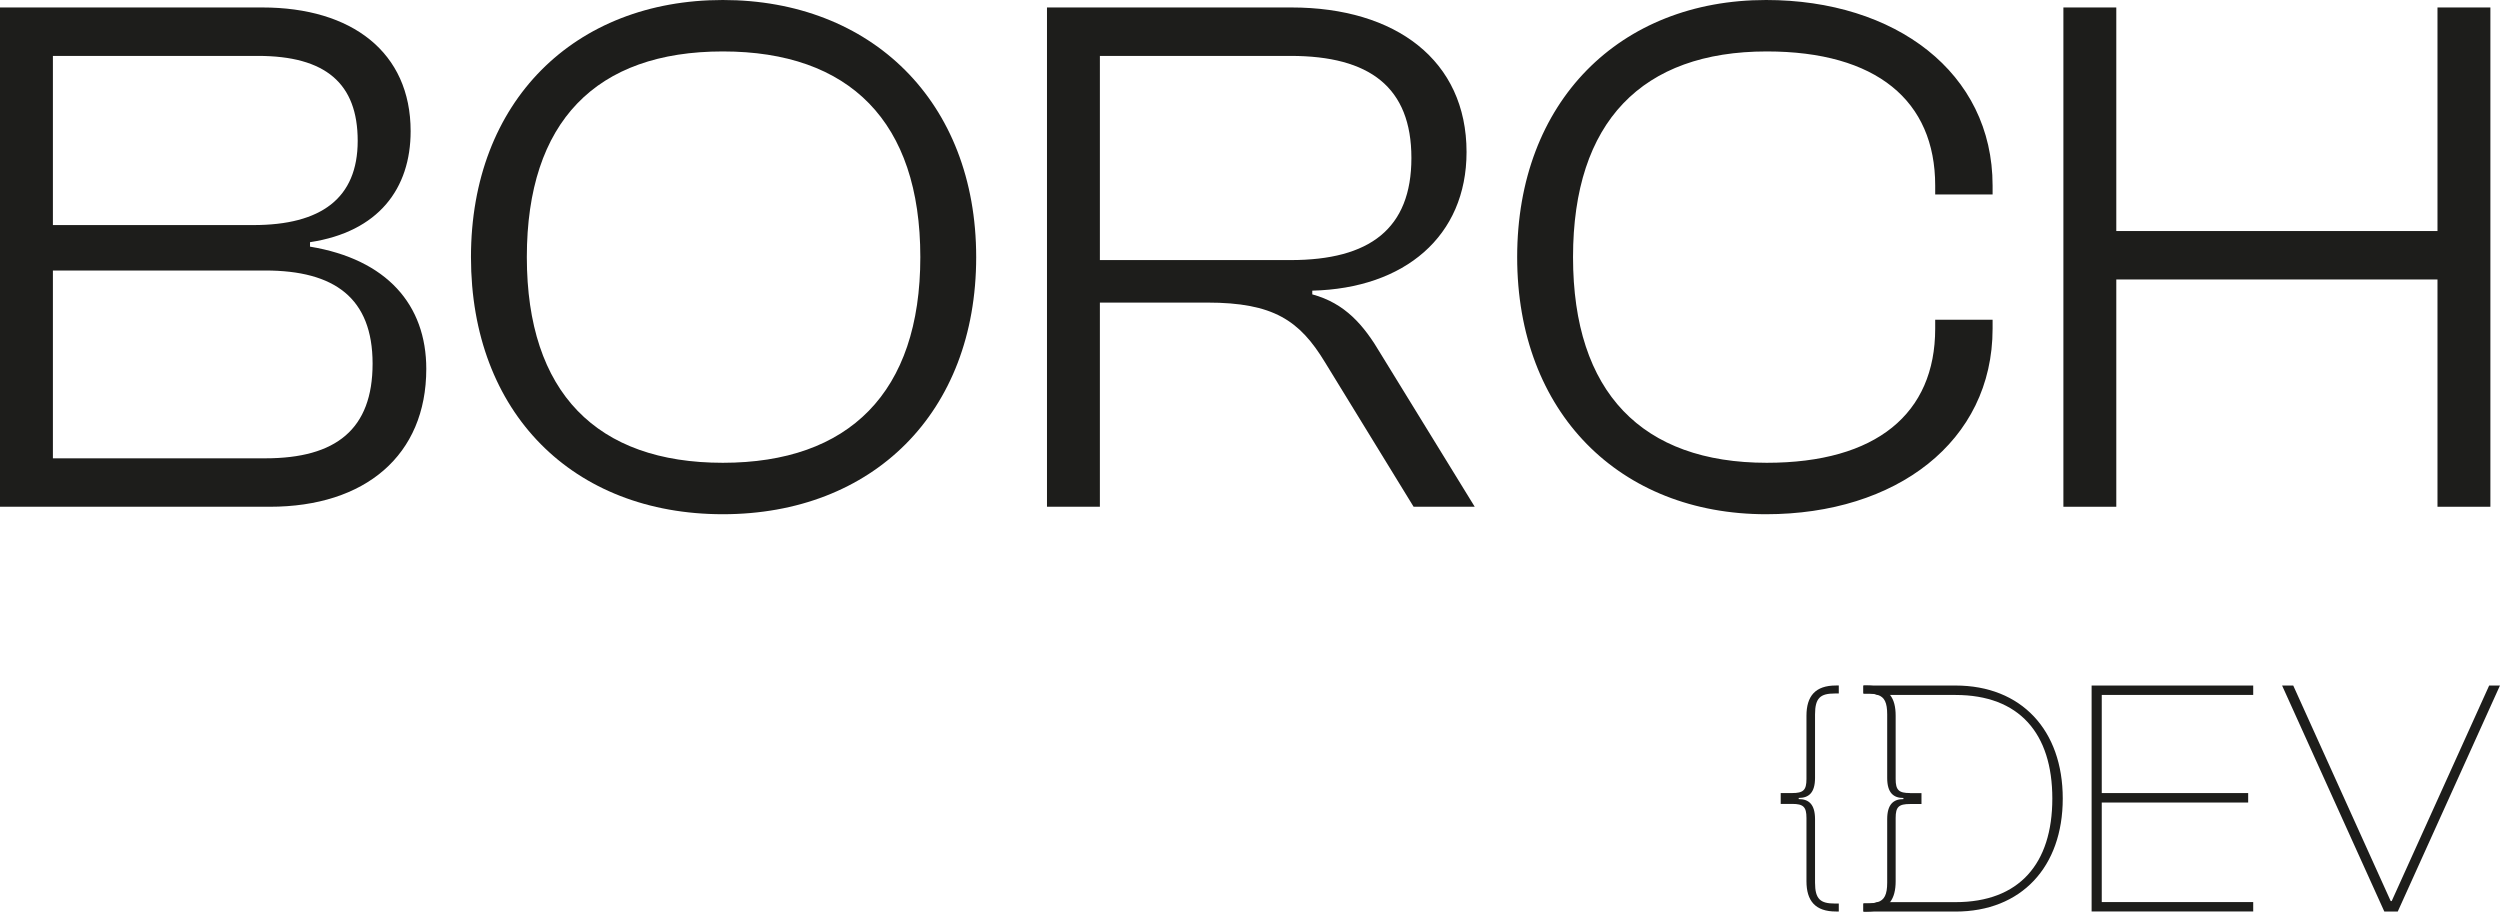 <?xml version="1.0" encoding="UTF-8"?><svg id="Capa_2" xmlns="http://www.w3.org/2000/svg" viewBox="0 0 699.89 255.2"><defs><style>.cls-1{fill:#1d1d1b;stroke-width:0px;}</style></defs><g id="Capa_1-2"><path class="cls-1" d="m0,141.87V2.09h73.44c25.04,0,41.52,12.52,41.52,34.63,0,16.06-8.97,28.17-28.17,31.08v1.25c21.49,3.55,32.55,16.27,32.55,34.22,0,24.2-17.11,38.6-43.81,38.6H0ZM14.81,63.01h56.12c18.99,0,29.21-7.51,29.21-23.58s-8.97-23.78-27.95-23.78H14.81v47.36Zm0,65.3h59.46c19.82,0,30.04-8.14,30.04-26.5s-10.64-26.08-30.04-26.08H14.81v52.57Z"/><path class="cls-1" d="m131.85,71.98C131.85,28.37,160.85,0,202.36,0s70.93,28.37,70.93,71.98-29,71.98-70.93,71.98-70.51-28.37-70.51-71.98Zm125.8,0c0-37.97-19.82-57.58-55.29-57.58s-54.87,19.61-54.87,57.58,19.61,57.58,54.87,57.58,55.29-19.61,55.29-57.58Z"/><path class="cls-1" d="m293.11,141.87V2.09h68.43c29.21,0,49.03,14.81,49.03,40.47,0,23.57-17.32,38.18-43.19,38.81v1.04c9.18,2.5,14.4,8.55,19.19,16.69l26.29,42.77h-17.11l-24.82-40.47c-7.1-11.68-14.4-16.69-32.97-16.69h-30.04v57.16h-14.81Zm14.81-69.06h53.41c22.12,0,33.8-8.76,33.8-28.58s-11.68-28.58-33.8-28.58h-53.41v57.16Z"/><path class="cls-1" d="m424.74,71.98c0-43.6,28.79-71.98,69.68-71.98,36.09,0,63.42,20.24,63.42,51.95v2.5h-16.07v-2.5c0-23.78-16.48-37.55-47.15-37.55-34.84,0-54.24,19.61-54.24,57.58s19.4,57.58,54.24,57.58c30.67,0,47.15-13.77,47.15-37.55v-2.5h16.07v2.5c0,31.71-27.12,51.95-63.42,51.95-40.89,0-69.68-28.37-69.68-71.98Z"/><path class="cls-1" d="m577.66,141.87V2.09h14.81v62.59h89.92V2.09h14.81v139.78h-14.81v-63.63h-89.92v63.63h-14.81Z"/><path class="cls-1" d="m513.98,255.18c-5.77,0-8.25-2.96-8.25-8.49v-17.7c0-3.12-.88-3.93-4-3.93h-3.21v-3.04h3.21c3.12,0,4-.8,4-3.92v-17.7c0-5.53,2.48-8.49,8.25-8.49h.8v2.24h-1.12c-4,0-5.53,1.2-5.53,5.85v17.78c0,4.17-1.76,5.61-4.57,5.61v.32c2.8,0,4.57,1.44,4.57,5.61v17.78c0,4.65,1.52,5.85,5.53,5.85h1.12v2.24h-.8Z"/><path class="cls-1" d="m547.46,191.91h-25.78v2.24h1.12c1.19,0,2.14.1,2.92.41h21.74c17.84,0,27.1,10.75,27.1,29s-9.26,29-27.1,29h-21.84c-.75.27-1.7.37-2.82.37h-1.12v2.27h25.78c18.42,0,30.02-12.48,30.02-31.64s-11.6-31.64-30.02-31.64Z"/><path class="cls-1" d="m585.56,255.18v-63.27h45.24v2.64h-42.4v27.48h40.99v2.64h-40.99v27.86h42.4v2.64h-45.24Z"/><path class="cls-1" d="m667.5,255.18l-28.62-63.27h3.12l27.29,60.35h.28l27.29-60.35h3.02l-28.61,63.27h-3.78Z"/><path class="cls-1" d="m534.74,222.02c-3.15,0-4.04-.81-4.04-3.93v-17.7c0-2.51-.47-4.44-1.56-5.83-1.32-1.76-3.49-2.65-6.68-2.65h-.78v2.24h1.12c1.19,0,2.14.1,2.92.41,1.87.61,2.61,2.17,2.61,5.43v17.81c0,4.14,1.76,5.6,4.54,5.6v.31c-2.78,0-4.54,1.46-4.54,5.63v17.77c0,3.32-.78,4.88-2.71,5.46-.75.27-1.7.37-2.82.37h-1.12v2.27h.78c3.19,0,5.36-.92,6.68-2.65,1.09-1.42,1.56-3.39,1.56-5.87v-17.7c0-3.12.88-3.9,4.04-3.9h3.19v-3.05h-3.19Z"/></g></svg>